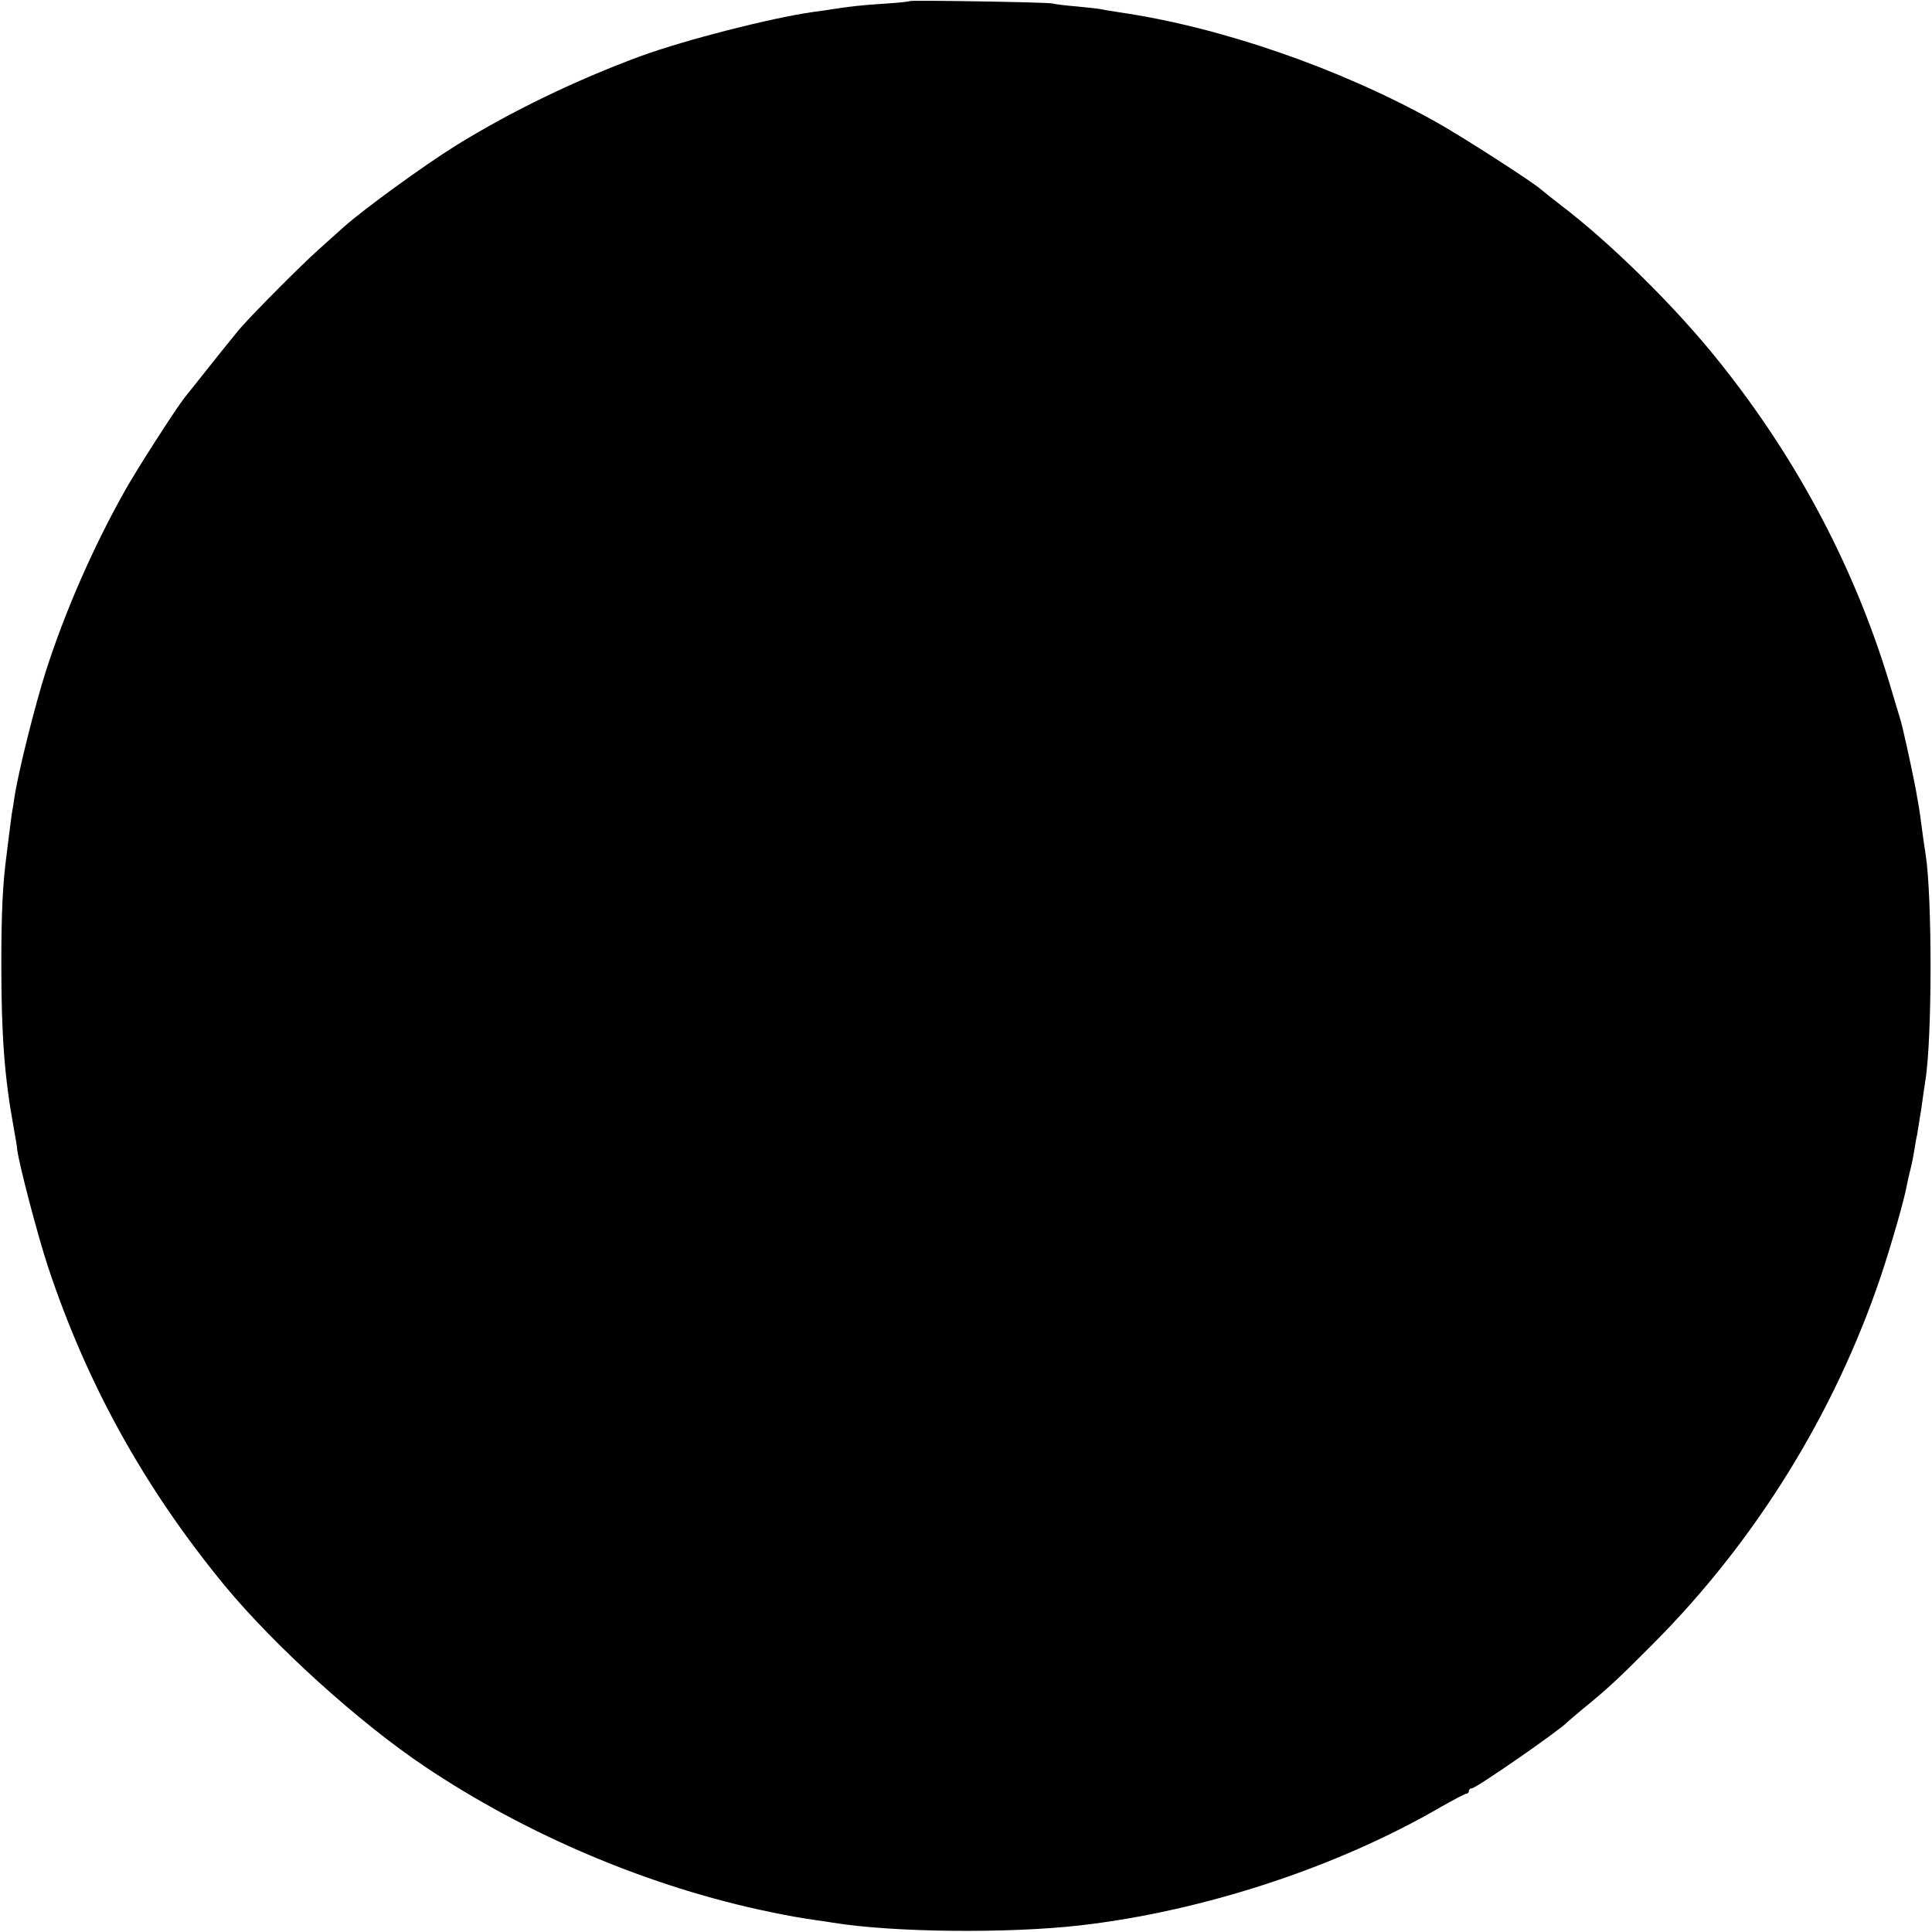 <?xml version="1.0" standalone="no"?>
<!DOCTYPE svg PUBLIC "-//W3C//DTD SVG 20010904//EN"
 "http://www.w3.org/TR/2001/REC-SVG-20010904/DTD/svg10.dtd">
<svg version="1.0" xmlns="http://www.w3.org/2000/svg"
 width="726pt" height="726pt" viewBox="0 0 726 726"
 preserveAspectRatio="xMidYMid meet">
<g transform="translate(0,726) scale(0.1,-0.1)"
fill="#000000" stroke="none">
<path d="M3419 7256 c-2 -2 -47 -7 -99 -10 -90 -6 -123 -10 -195 -21 -16 -3
-48 -7 -70 -10 -164 -24 -473 -103 -645 -165 -242 -89 -489 -208 -697 -337
-122 -76 -343 -237 -419 -304 -21 -19 -65 -58 -98 -88 -62 -55 -237 -231 -291
-292 -24 -28 -113 -139 -212 -264 -35 -45 -183 -275 -227 -355 -116 -207 -221
-446 -293 -670 -41 -128 -105 -383 -119 -478 -3 -20 -7 -48 -10 -62 -2 -14 -6
-45 -9 -70 -3 -25 -8 -61 -10 -80 -15 -112 -20 -219 -20 -415 0 -266 12 -424
46 -610 6 -33 13 -72 14 -87 8 -59 77 -322 115 -437 146 -441 363 -833 665
-1200 187 -226 502 -512 751 -679 386 -259 848 -454 1299 -547 78 -16 101 -20
168 -30 17 -2 48 -7 67 -10 228 -37 658 -41 930 -10 460 53 962 217 1353 444
49 28 93 51 98 51 5 0 9 5 9 10 0 6 5 10 11 10 16 0 333 220 359 249 3 3 30
26 60 51 89 72 138 118 261 242 386 387 683 867 857 1383 39 117 89 290 98
344 3 14 9 42 14 61 5 19 11 51 14 70 3 19 7 44 10 55 2 11 9 56 16 100 6 44
13 91 15 104 26 157 26 693 1 851 -4 23 -9 59 -21 150 -3 19 -7 46 -10 60 -2
14 -7 39 -10 55 -16 80 -47 223 -55 245 -4 14 -18 59 -30 100 -131 449 -351
869 -653 1245 -163 204 -407 444 -593 585 -32 25 -65 51 -73 58 -28 26 -298
200 -397 255 -360 201 -809 356 -1189 411 -23 4 -52 8 -65 11 -13 3 -56 7 -95
11 -38 3 -79 8 -90 11 -23 5 -531 13 -536 9z"/>
</g>
</svg>

